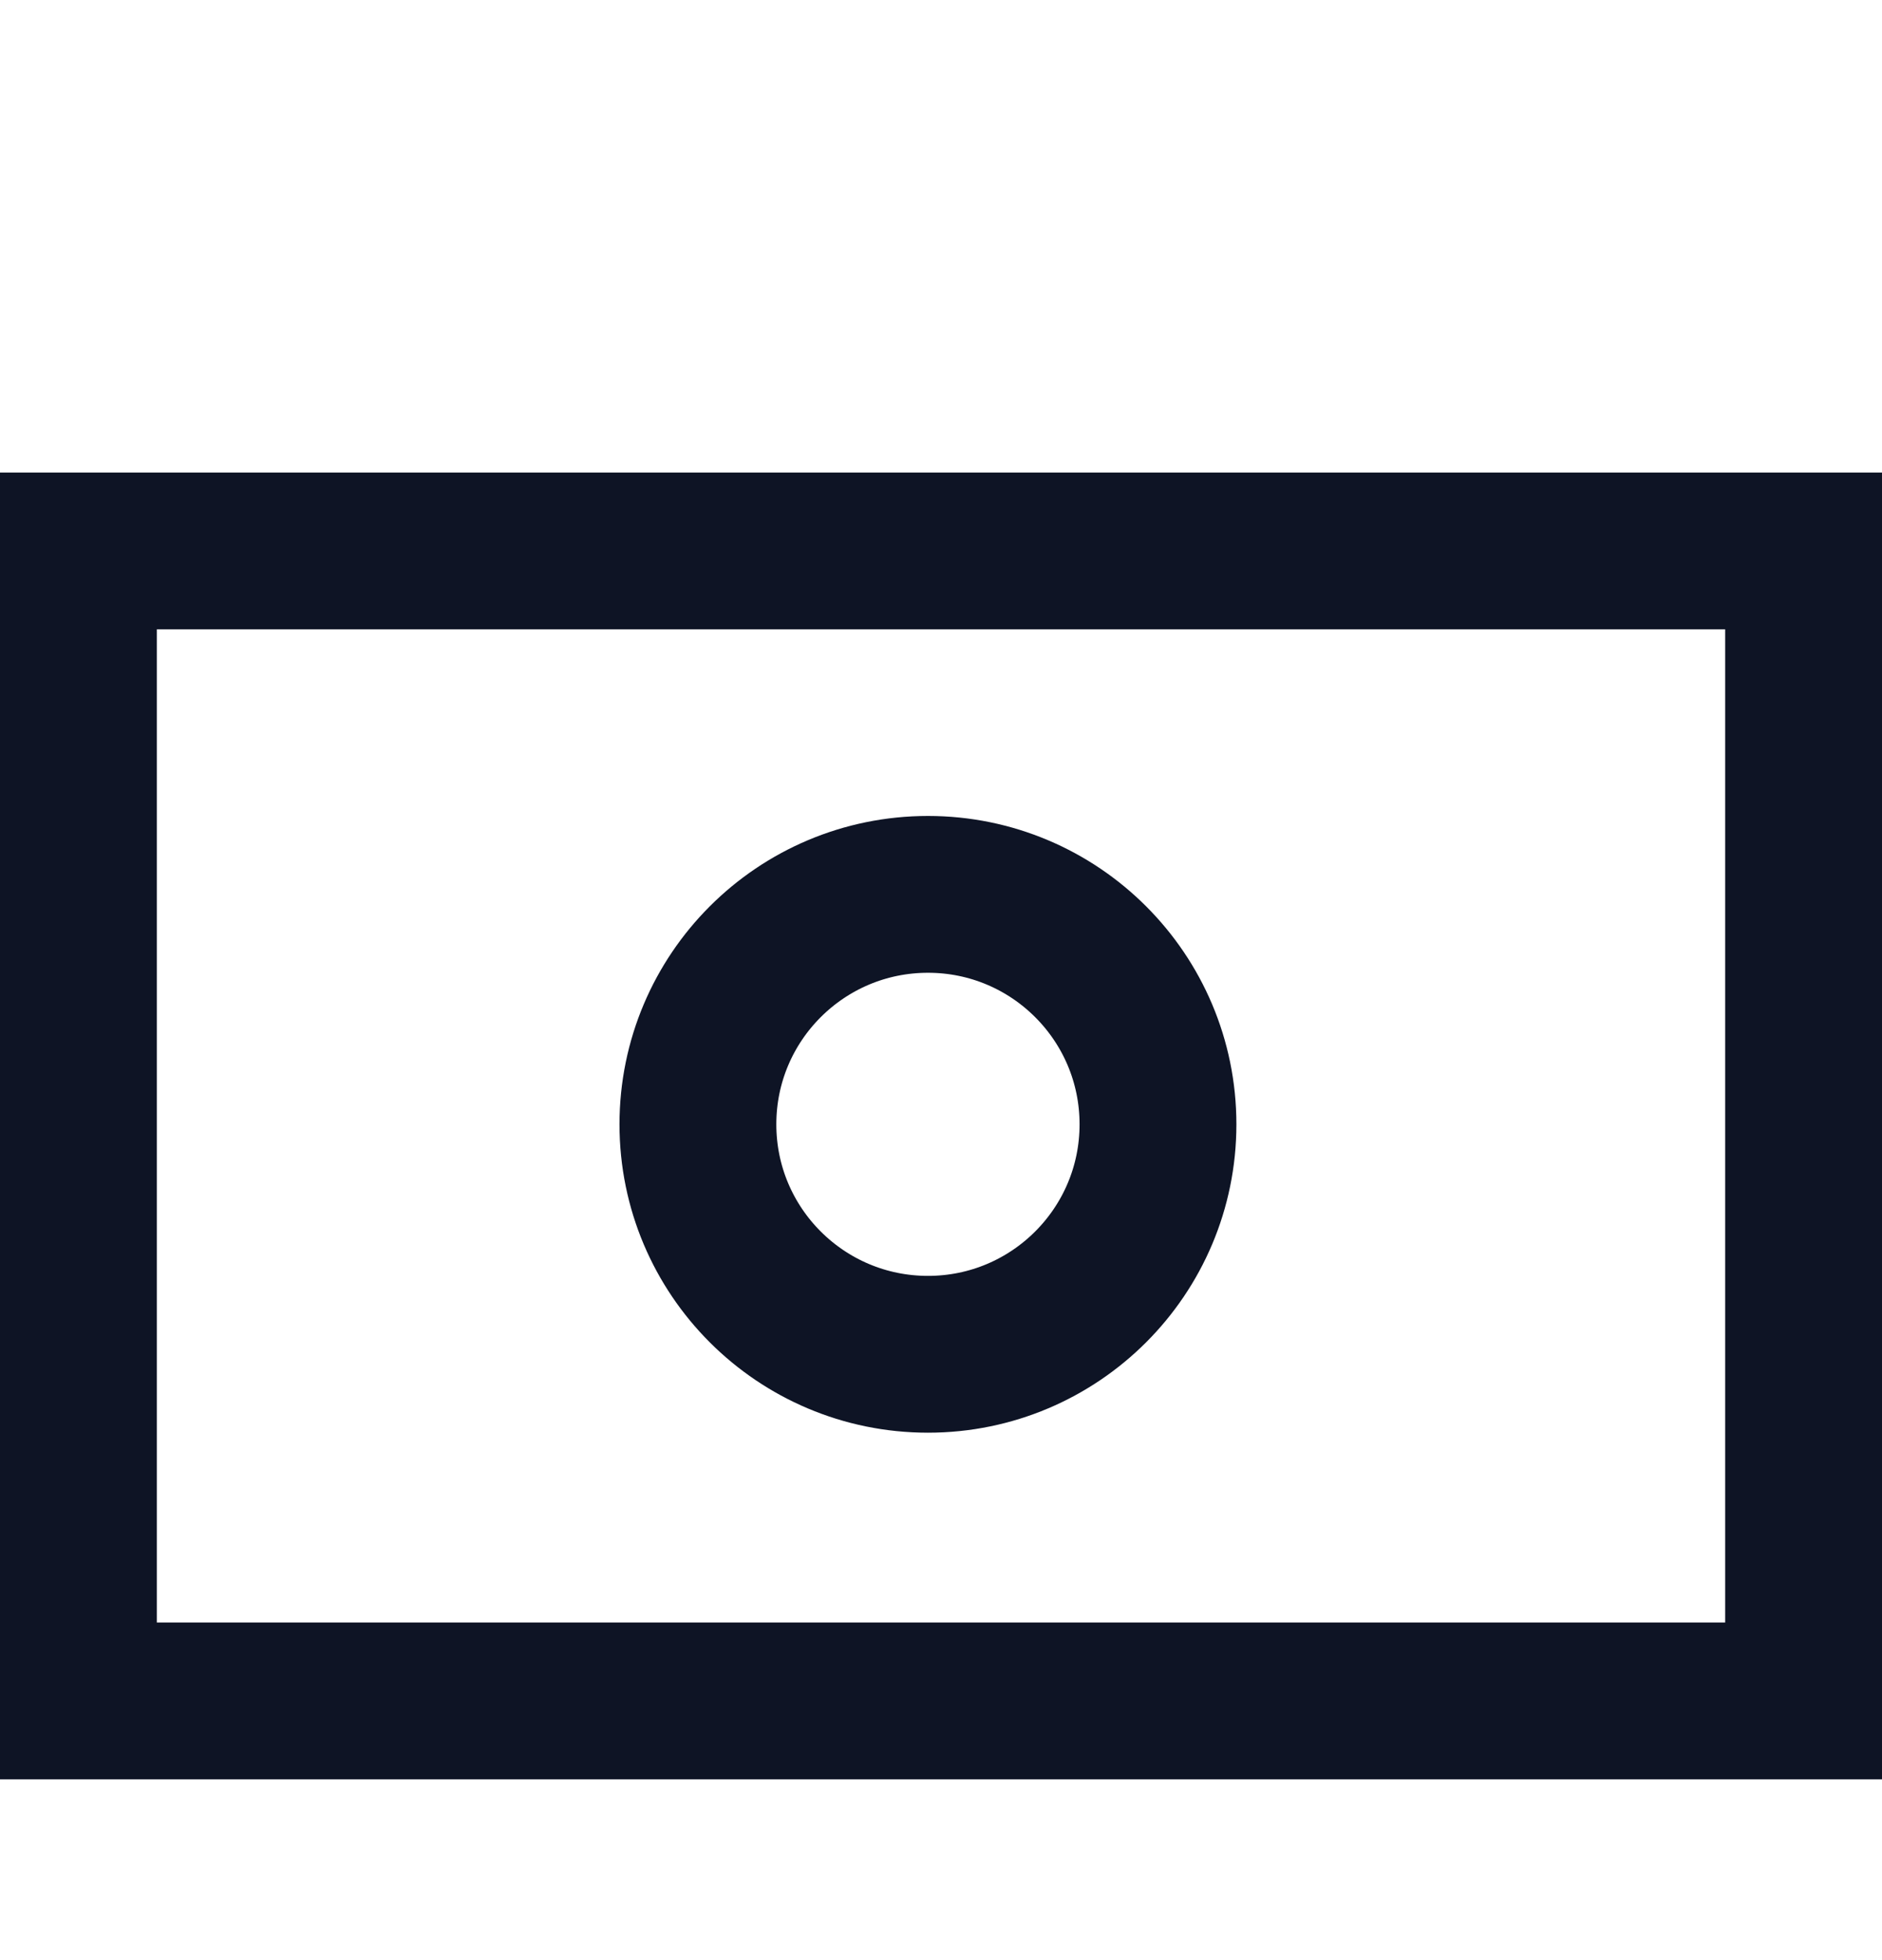 <svg width="24" height="25" viewBox="0 0 24 25" fill="#fff" xmlns="http://www.w3.org/2000/svg">
<g filter="url(#filter0_d_5066_65055)">
<path d="M23 5.027H1C1 5.027 1 5.684 1 6.494V18.227C1 19.037 1 19.694 1 19.694H23V18.227V6.494V5.027Z" stroke="#0E1425" stroke-width="2" stroke-linecap="square"/>
<path d="M11.834 15.273C13.454 15.273 14.767 13.96 14.767 12.34C14.767 10.72 13.454 9.407 11.834 9.407C10.213 9.407 8.9 10.72 8.9 12.34C8.9 13.96 10.213 15.273 11.834 15.273Z" stroke="#0E1425" stroke-width="2" stroke-linecap="square"/>
</g>
<defs>
<filter id="filter0_d_5066_65055" x="0.579" y="0.544" width="34.5" height="31.8" filterUnits="userSpaceOnUse" color-interpolation-filters="sRGB">
<feFlood flood-opacity="0" result="BackgroundImageFix"/>
<feColorMatrix in="SourceAlpha" type="matrix" values="0 0 0 0 0 0 0 0 0 0 0 0 0 0 0 0 0 0 127 0" result="hardAlpha"/>
<feOffset dy="2"/>
<feGaussianBlur stdDeviation="1.5"/>
<feComposite in2="hardAlpha" operator="out"/>
<feColorMatrix type="matrix" values="0 0 0 0 0.141 0 0 0 0 0.181 0 0 0 0 0.325 0 0 0 0.47 0"/>
<feBlend mode="normal" in2="BackgroundImageFix" result="effect1_dropShadow_5066_65055"/>
<feBlend mode="normal" in="SourceGraphic" in2="effect1_dropShadow_5066_65055" result="shape"/>
</filter>
</defs>
</svg>
